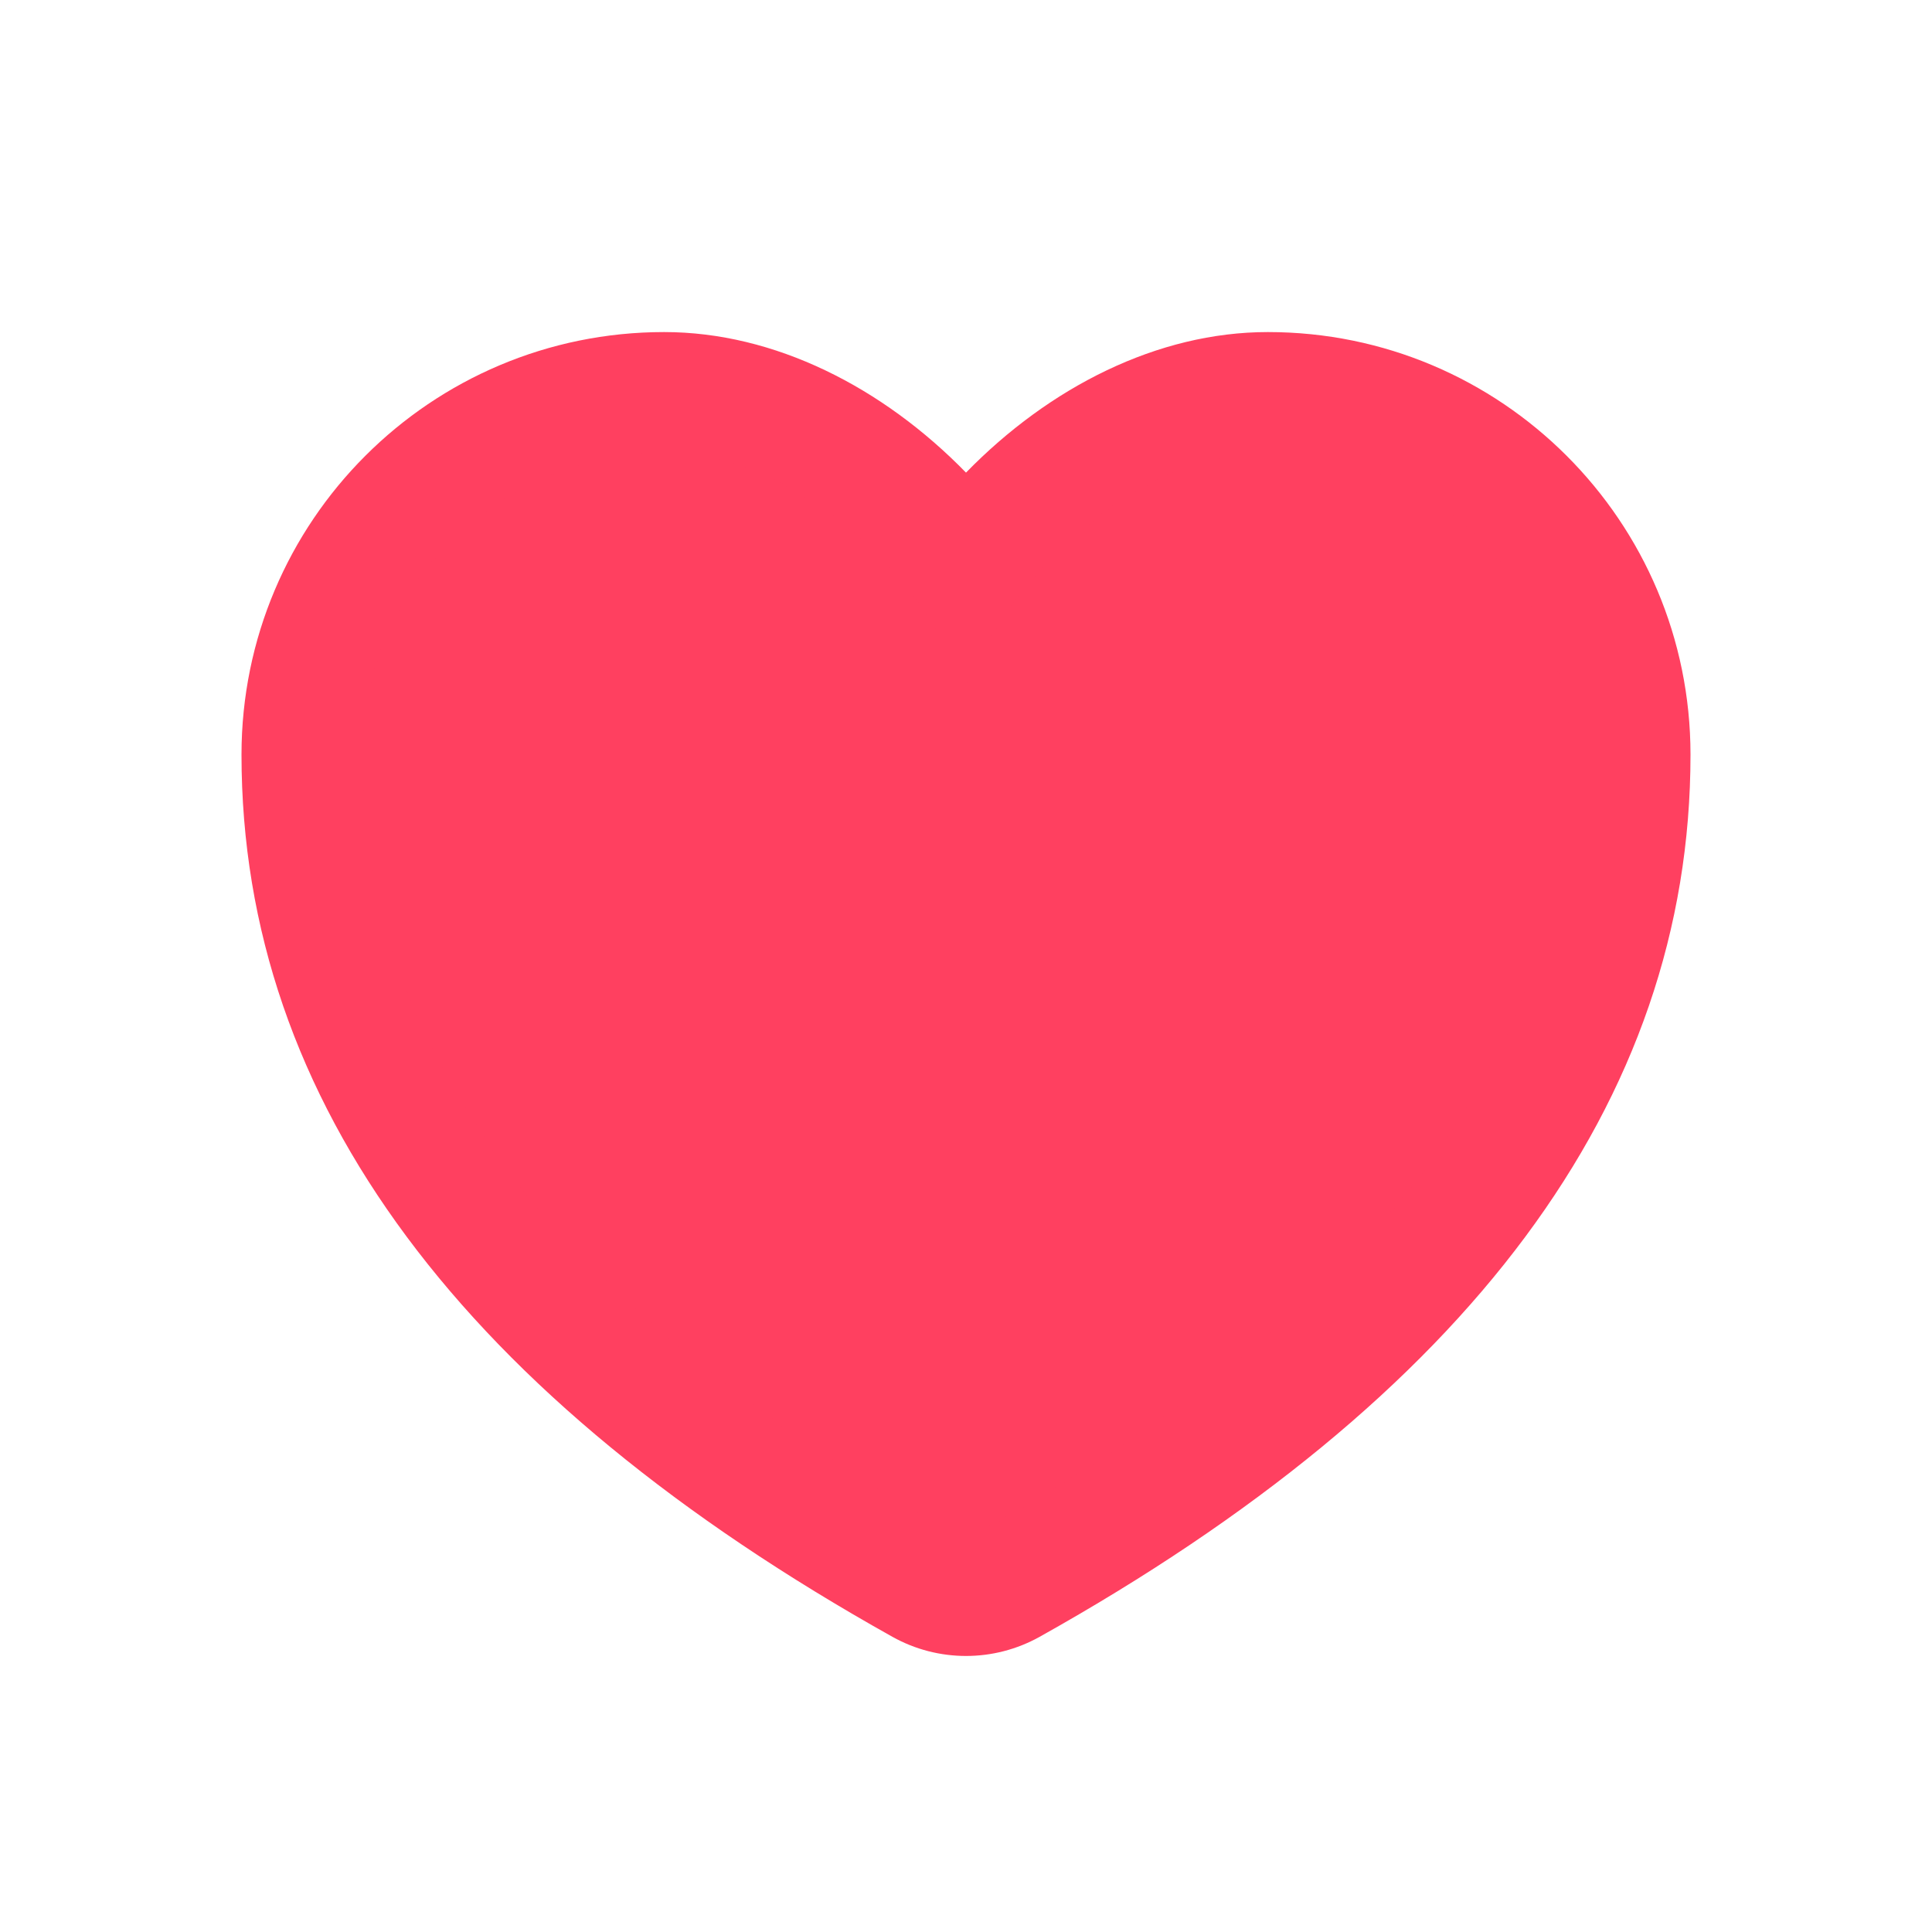 <svg xmlns="http://www.w3.org/2000/svg" xmlns:xlink="http://www.w3.org/1999/xlink" width="32" height="32" viewBox="0 0 32 32">
  <path fill="#ff4060" d="M21,5.5 C24.866,5.5 28,8.634 28,12.5 C28,18.269 24.298,23.152 17.221,27.11 C16.462,27.534 15.538,27.534 14.78,27.11 C7.703,23.152 4,18.269 4,12.5 C4,8.634 7.134,5.5 11,5.5 C12.83,5.5 14.621,6.414 16,7.828 C17.379,6.414 19.17,5.5 21,5.5 Z"></path>
  <path fill="#ff4060" d="M16,11.332 C15.086,9.283 13.049,7.5 11,7.5 C8.239,7.5 6,9.739 6,12.5 C6,17.439 9.252,21.727 15.756,25.365 C15.908,25.449 16.092,25.449 16.244,25.365 C22.748,21.727 26,17.439 26,12.5 C26,9.739 23.761,7.5 21,7.5 C18.951,7.5 16.914,9.283 16,11.332 Z"></path>
</svg>
